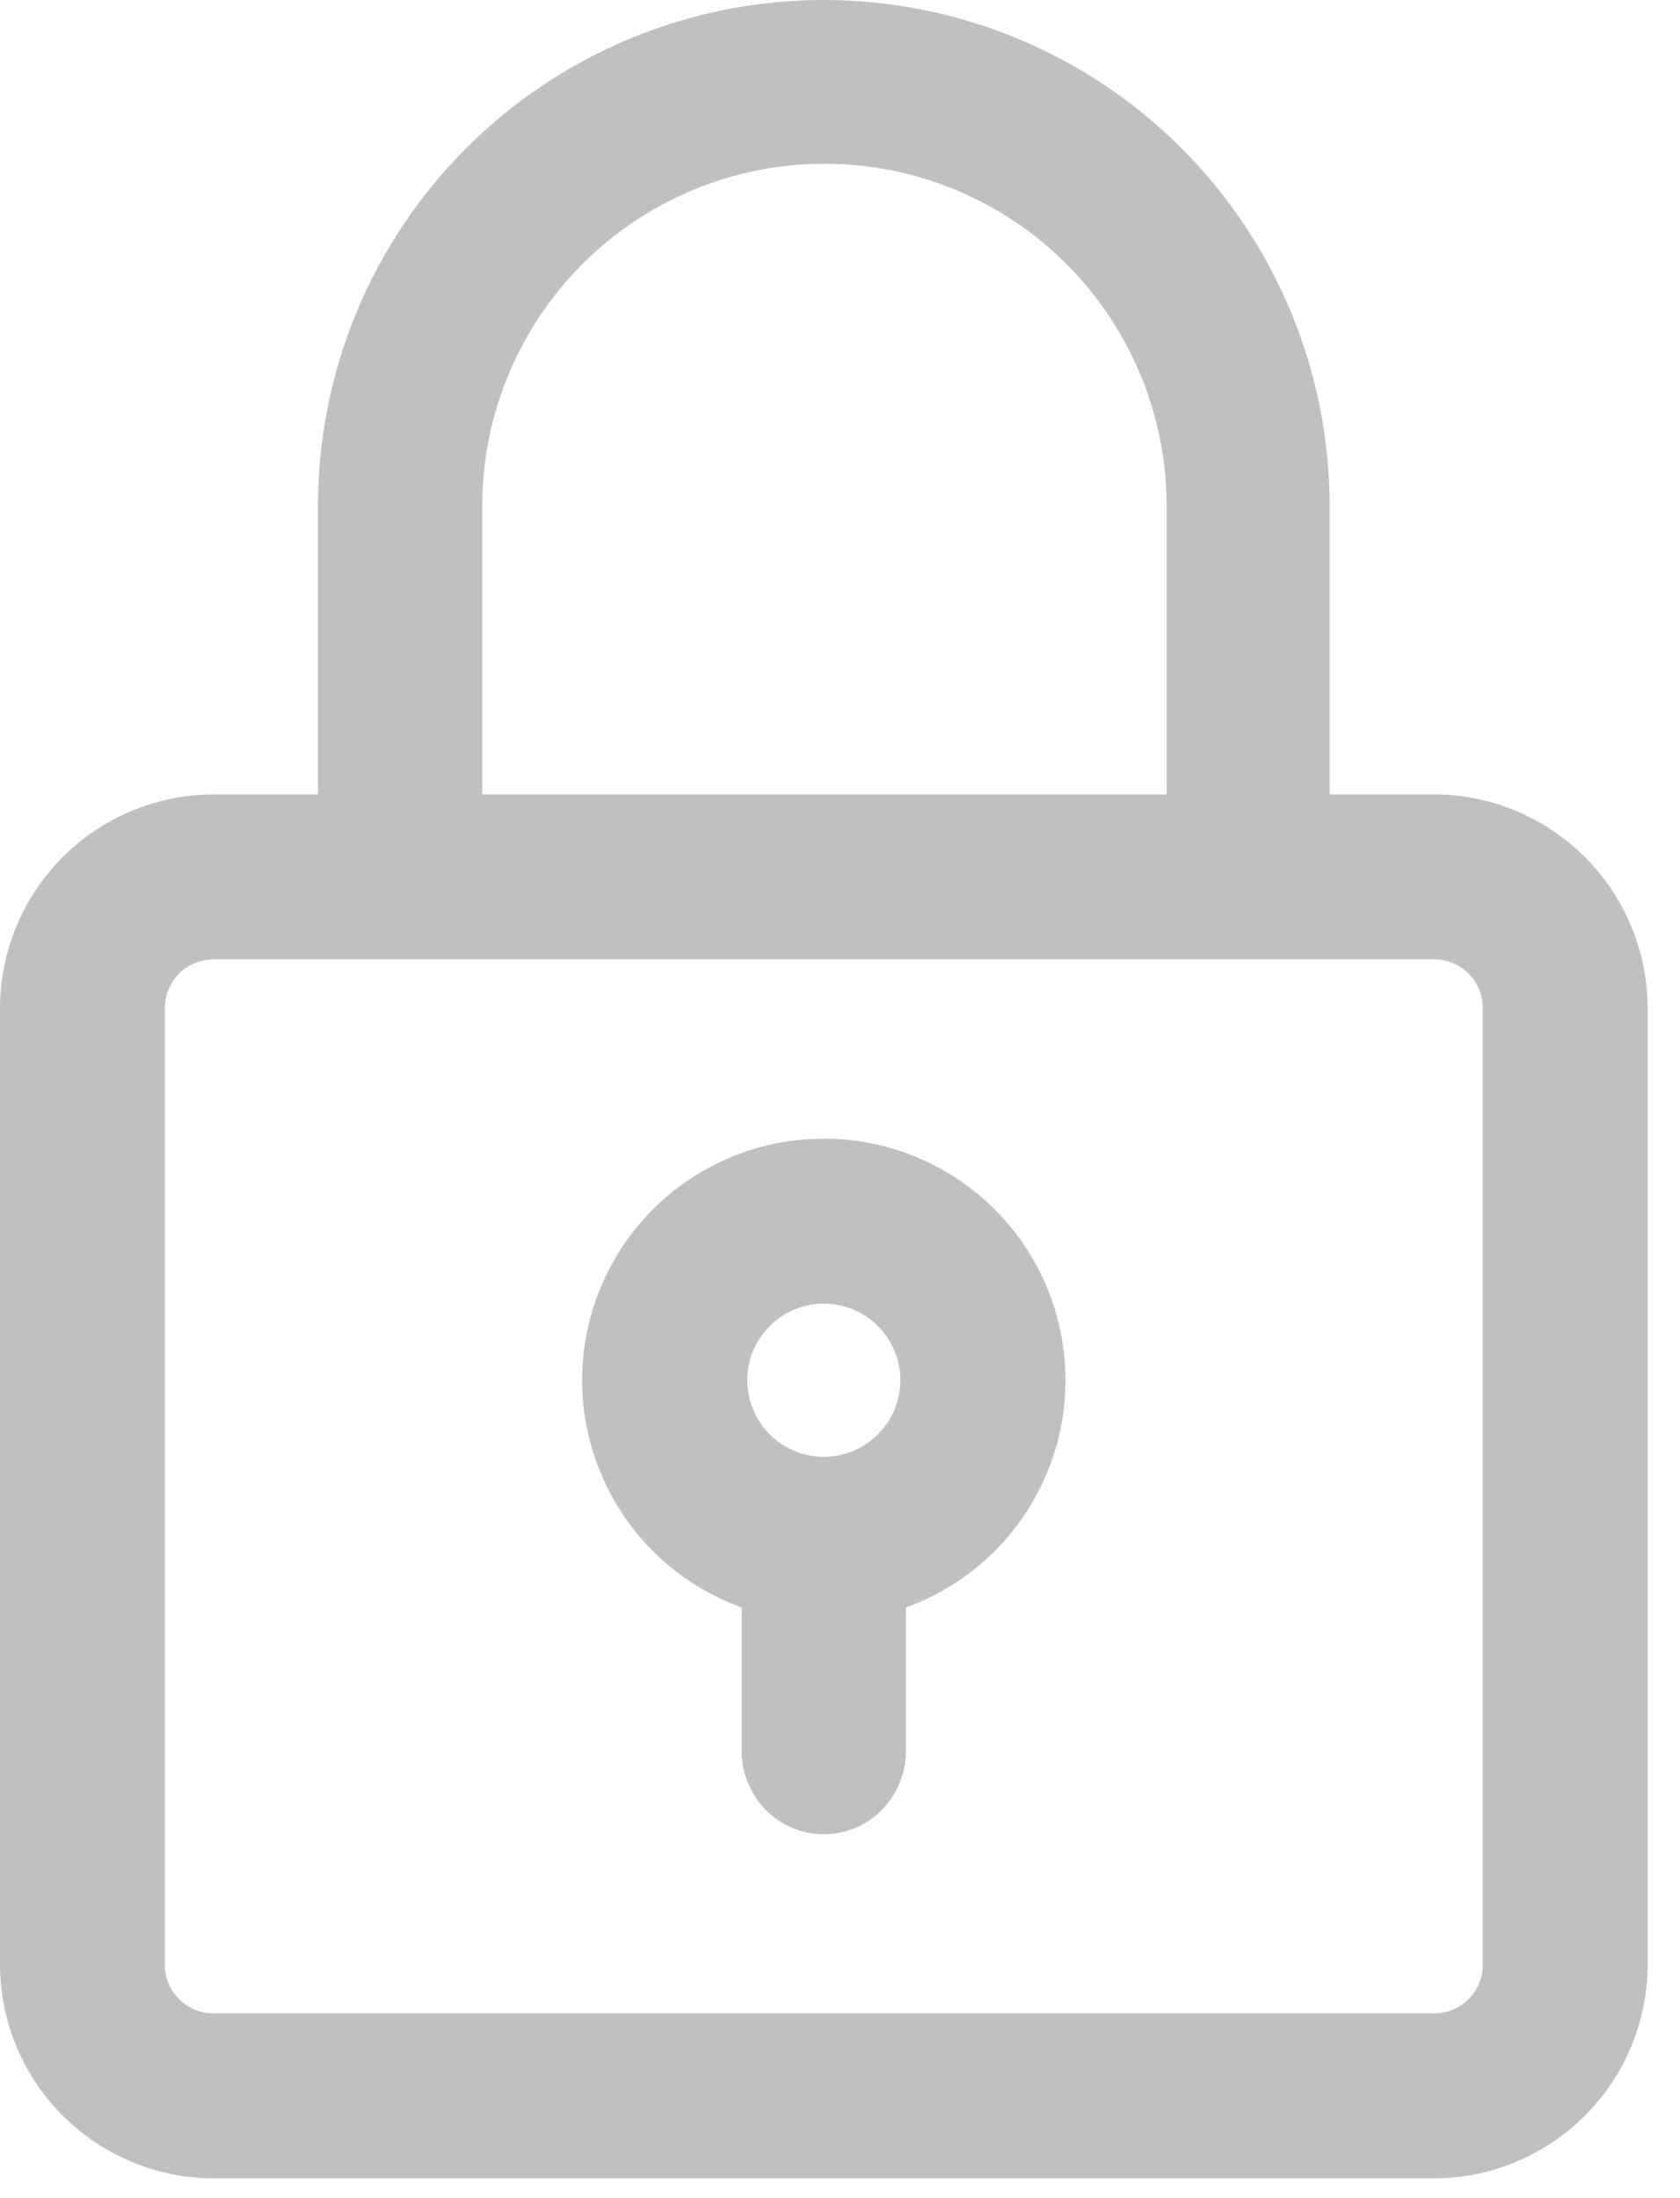<svg width="39" height="51" viewBox="0 0 39 51" fill="none" xmlns="http://www.w3.org/2000/svg">
<path d="M33.294 18.431H30.867V11.743C30.867 8.629 29.63 5.642 27.428 3.44C25.226 1.237 22.238 0 19.124 0C16.01 0 13.023 1.237 10.821 3.44C8.618 5.642 7.381 8.629 7.381 11.743V18.431H4.954C3.639 18.435 2.379 18.96 1.45 19.891C0.522 20.823 0 22.084 0 23.4V45.572C0 46.887 0.522 48.149 1.45 49.08C2.379 50.012 3.639 50.537 4.954 50.541H33.294C34.61 50.537 35.87 50.012 36.799 49.08C37.727 48.149 38.249 46.887 38.249 45.572V23.4C38.249 22.084 37.727 20.823 36.799 19.891C35.87 18.96 34.61 18.435 33.294 18.431H33.294ZM11.194 11.743C11.194 9.636 12.031 7.615 13.521 6.125C15.011 4.635 17.031 3.799 19.139 3.799C21.246 3.799 23.266 4.635 24.756 6.125C26.246 7.615 27.083 9.636 27.083 11.743V18.431H11.194L11.194 11.743ZM34.421 45.572C34.425 45.873 34.307 46.164 34.096 46.378C33.884 46.593 33.595 46.713 33.294 46.713H4.954C4.653 46.713 4.364 46.593 4.152 46.378C3.94 46.164 3.823 45.873 3.827 45.572V23.4C3.823 23.099 3.94 22.808 4.152 22.594C4.364 22.379 4.653 22.259 4.954 22.259H33.294C33.595 22.259 33.884 22.379 34.096 22.594C34.307 22.808 34.425 23.098 34.421 23.4V45.572Z" fill="#C0C0C0"/>
<path d="M19.124 26.419C17.35 26.417 15.68 27.255 14.622 28.678C13.563 30.101 13.24 31.941 13.752 33.639C14.264 35.338 15.549 36.694 17.217 37.295V40.632C17.215 40.917 17.28 41.199 17.405 41.455C17.608 41.896 17.972 42.242 18.422 42.422C18.873 42.601 19.375 42.601 19.825 42.422C20.276 42.242 20.64 41.896 20.843 41.455C20.968 41.199 21.032 40.917 21.03 40.632V37.295C22.699 36.694 23.984 35.338 24.496 33.639C25.008 31.941 24.685 30.101 23.626 28.678C22.567 27.255 20.898 26.417 19.124 26.419H19.124ZM19.124 33.8C18.653 33.8 18.201 33.612 17.868 33.279C17.535 32.946 17.347 32.494 17.347 32.023C17.347 31.552 17.535 31.1 17.868 30.767C18.201 30.434 18.653 30.246 19.124 30.246C19.595 30.246 20.047 30.434 20.38 30.767C20.713 31.1 20.901 31.552 20.901 32.023C20.901 32.494 20.713 32.946 20.38 33.279C20.047 33.612 19.595 33.8 19.124 33.8Z" fill="#C0C0C0"/>
</svg>

